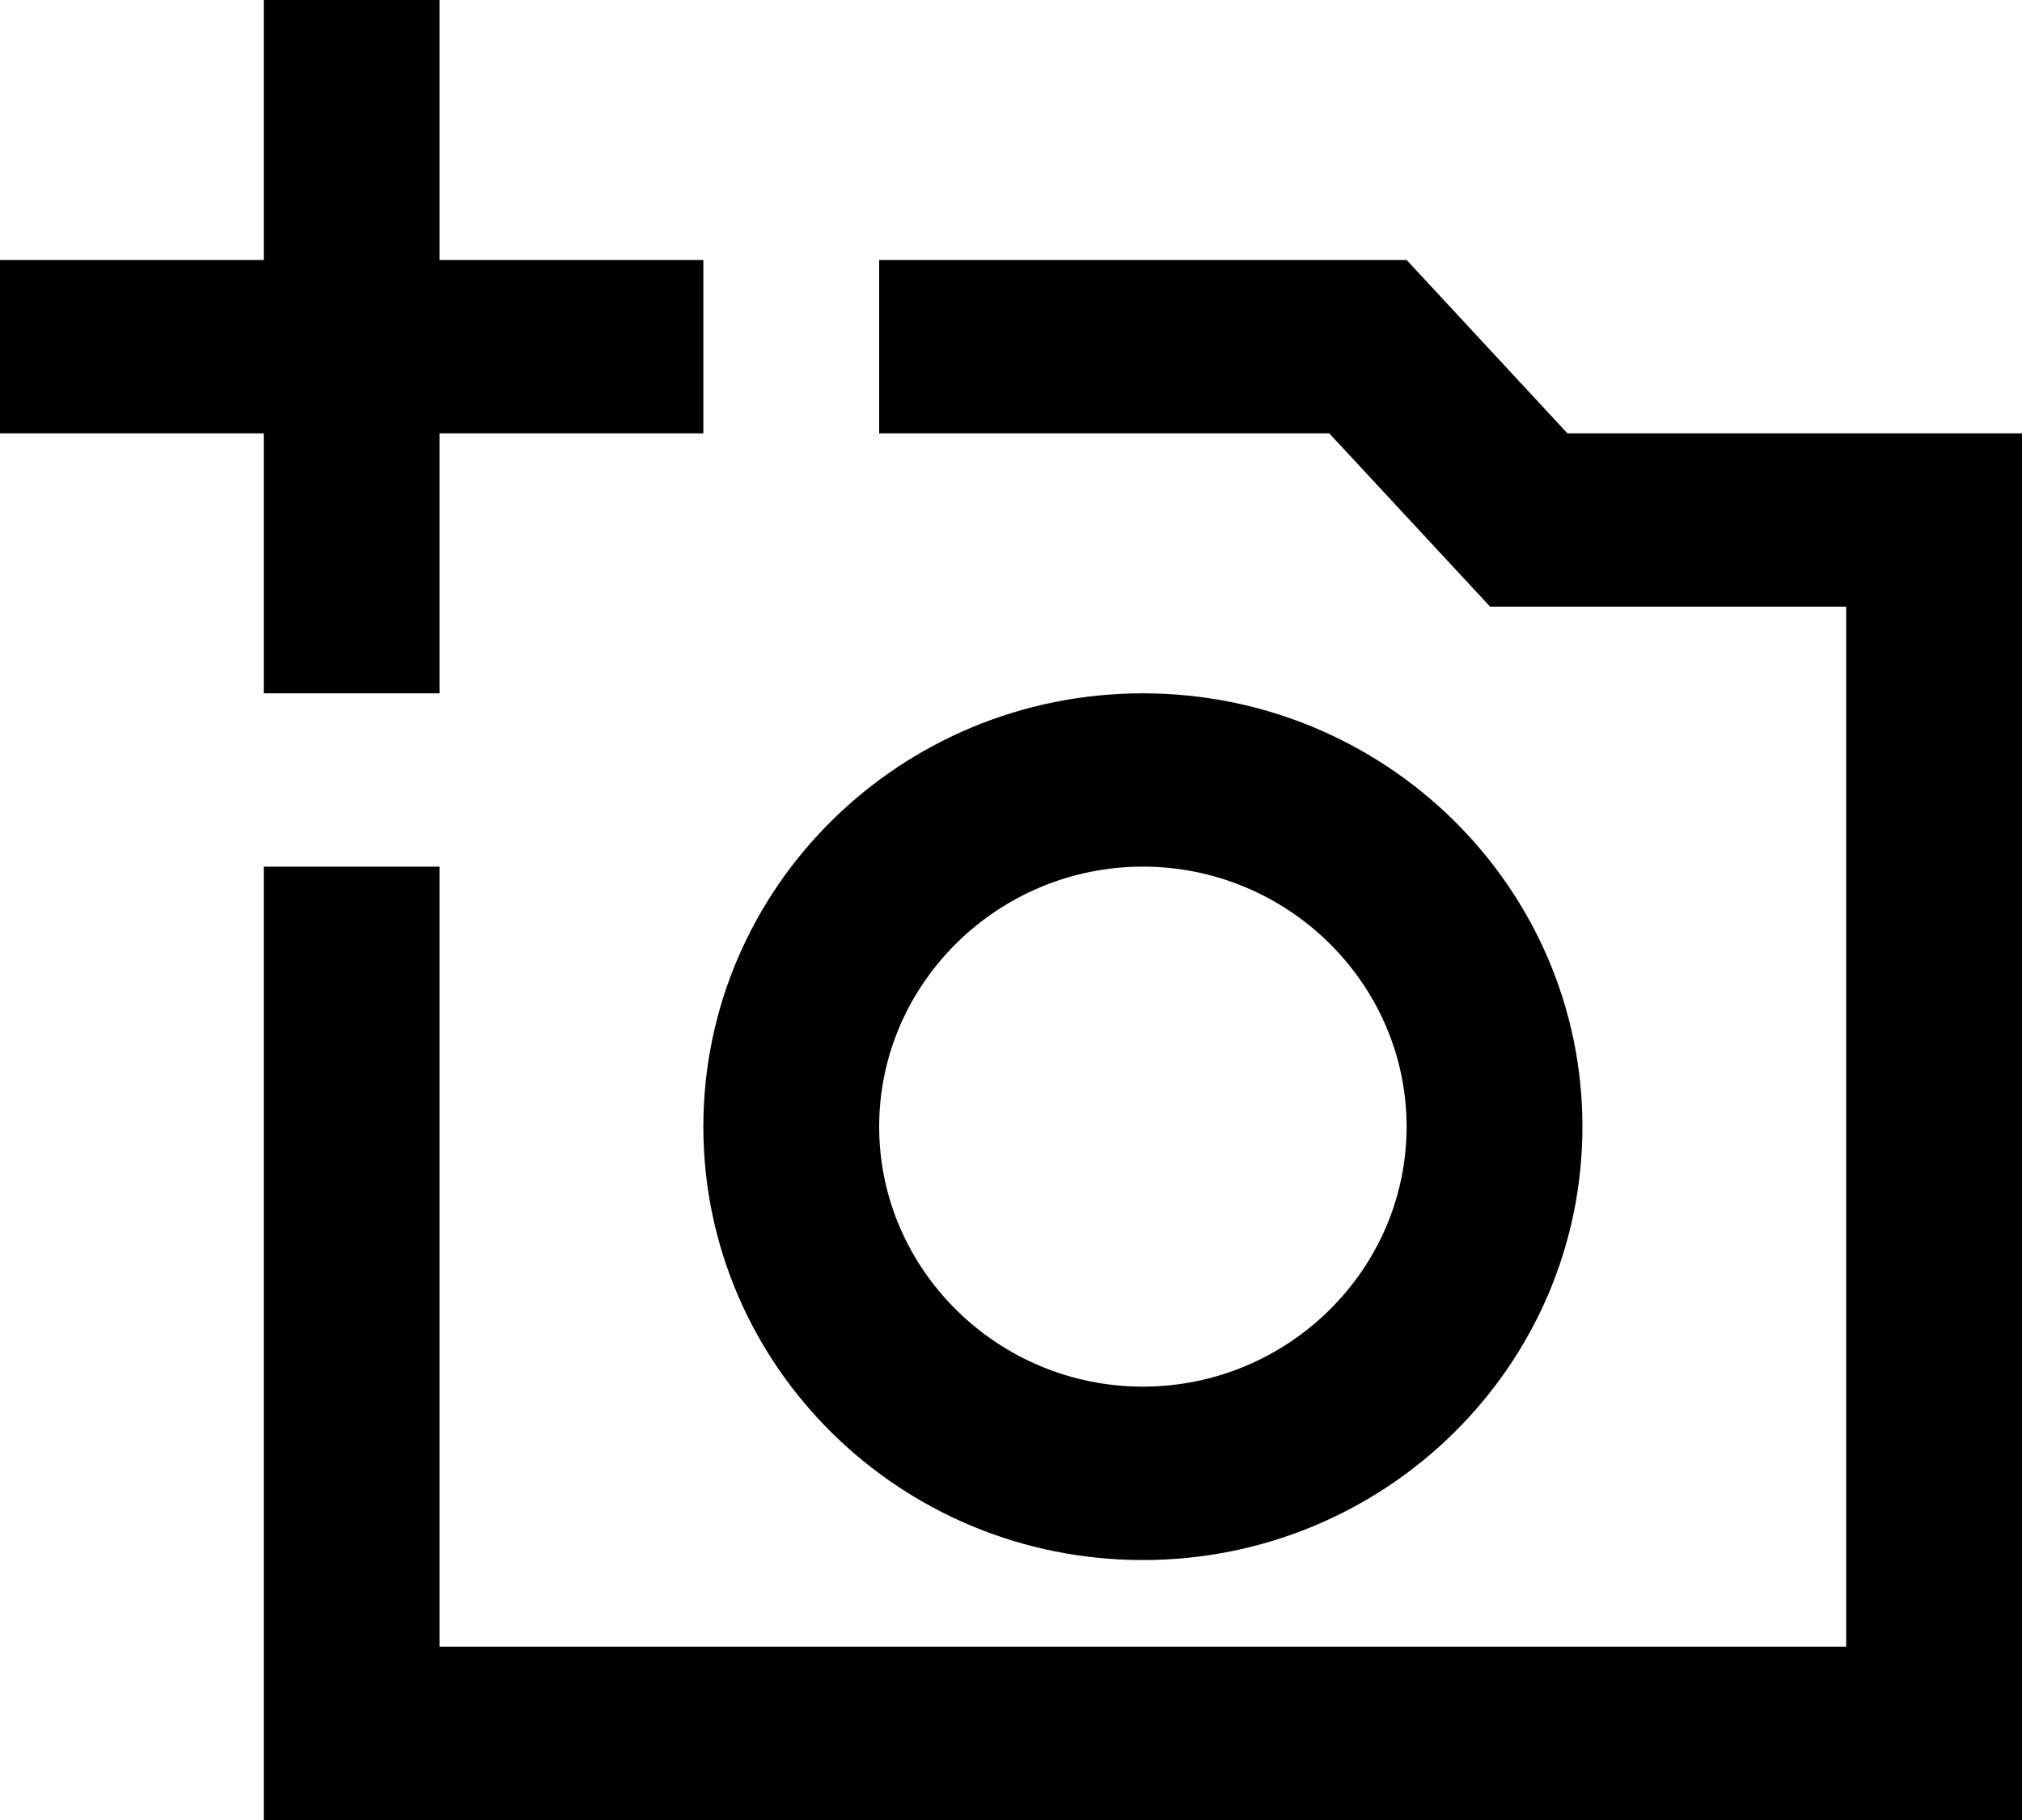 <svg width="20" height="18" viewBox="0 0 20 18" xmlns="http://www.w3.org/2000/svg">
<path d="M18.261 4.286H15.504L13.913 2.571H8.696V4.286H13.148L14.739 6H18.261V16.286H4.348V8.571H2.609V18C3.5 18 3.391 18 4.348 18H18.261C19.217 18 19 18 20 18V4.286C19.261 4.286 19.217 4.286 18.261 4.286ZM6.957 11.143C6.957 13.509 8.904 15.429 11.304 15.429C13.704 15.429 15.652 13.509 15.652 11.143C15.652 8.777 13.704 6.857 11.304 6.857C8.904 6.857 6.957 8.777 6.957 11.143ZM11.304 8.571C12.739 8.571 13.913 9.729 13.913 11.143C13.913 12.557 12.739 13.714 11.304 13.714C9.87 13.714 8.696 12.557 8.696 11.143C8.696 9.729 9.87 8.571 11.304 8.571ZM4.348 4.286H6.957V2.571H4.348V0H2.609V2.571H0V4.286H2.609V6.857H4.348V4.286Z"/>
</svg>
